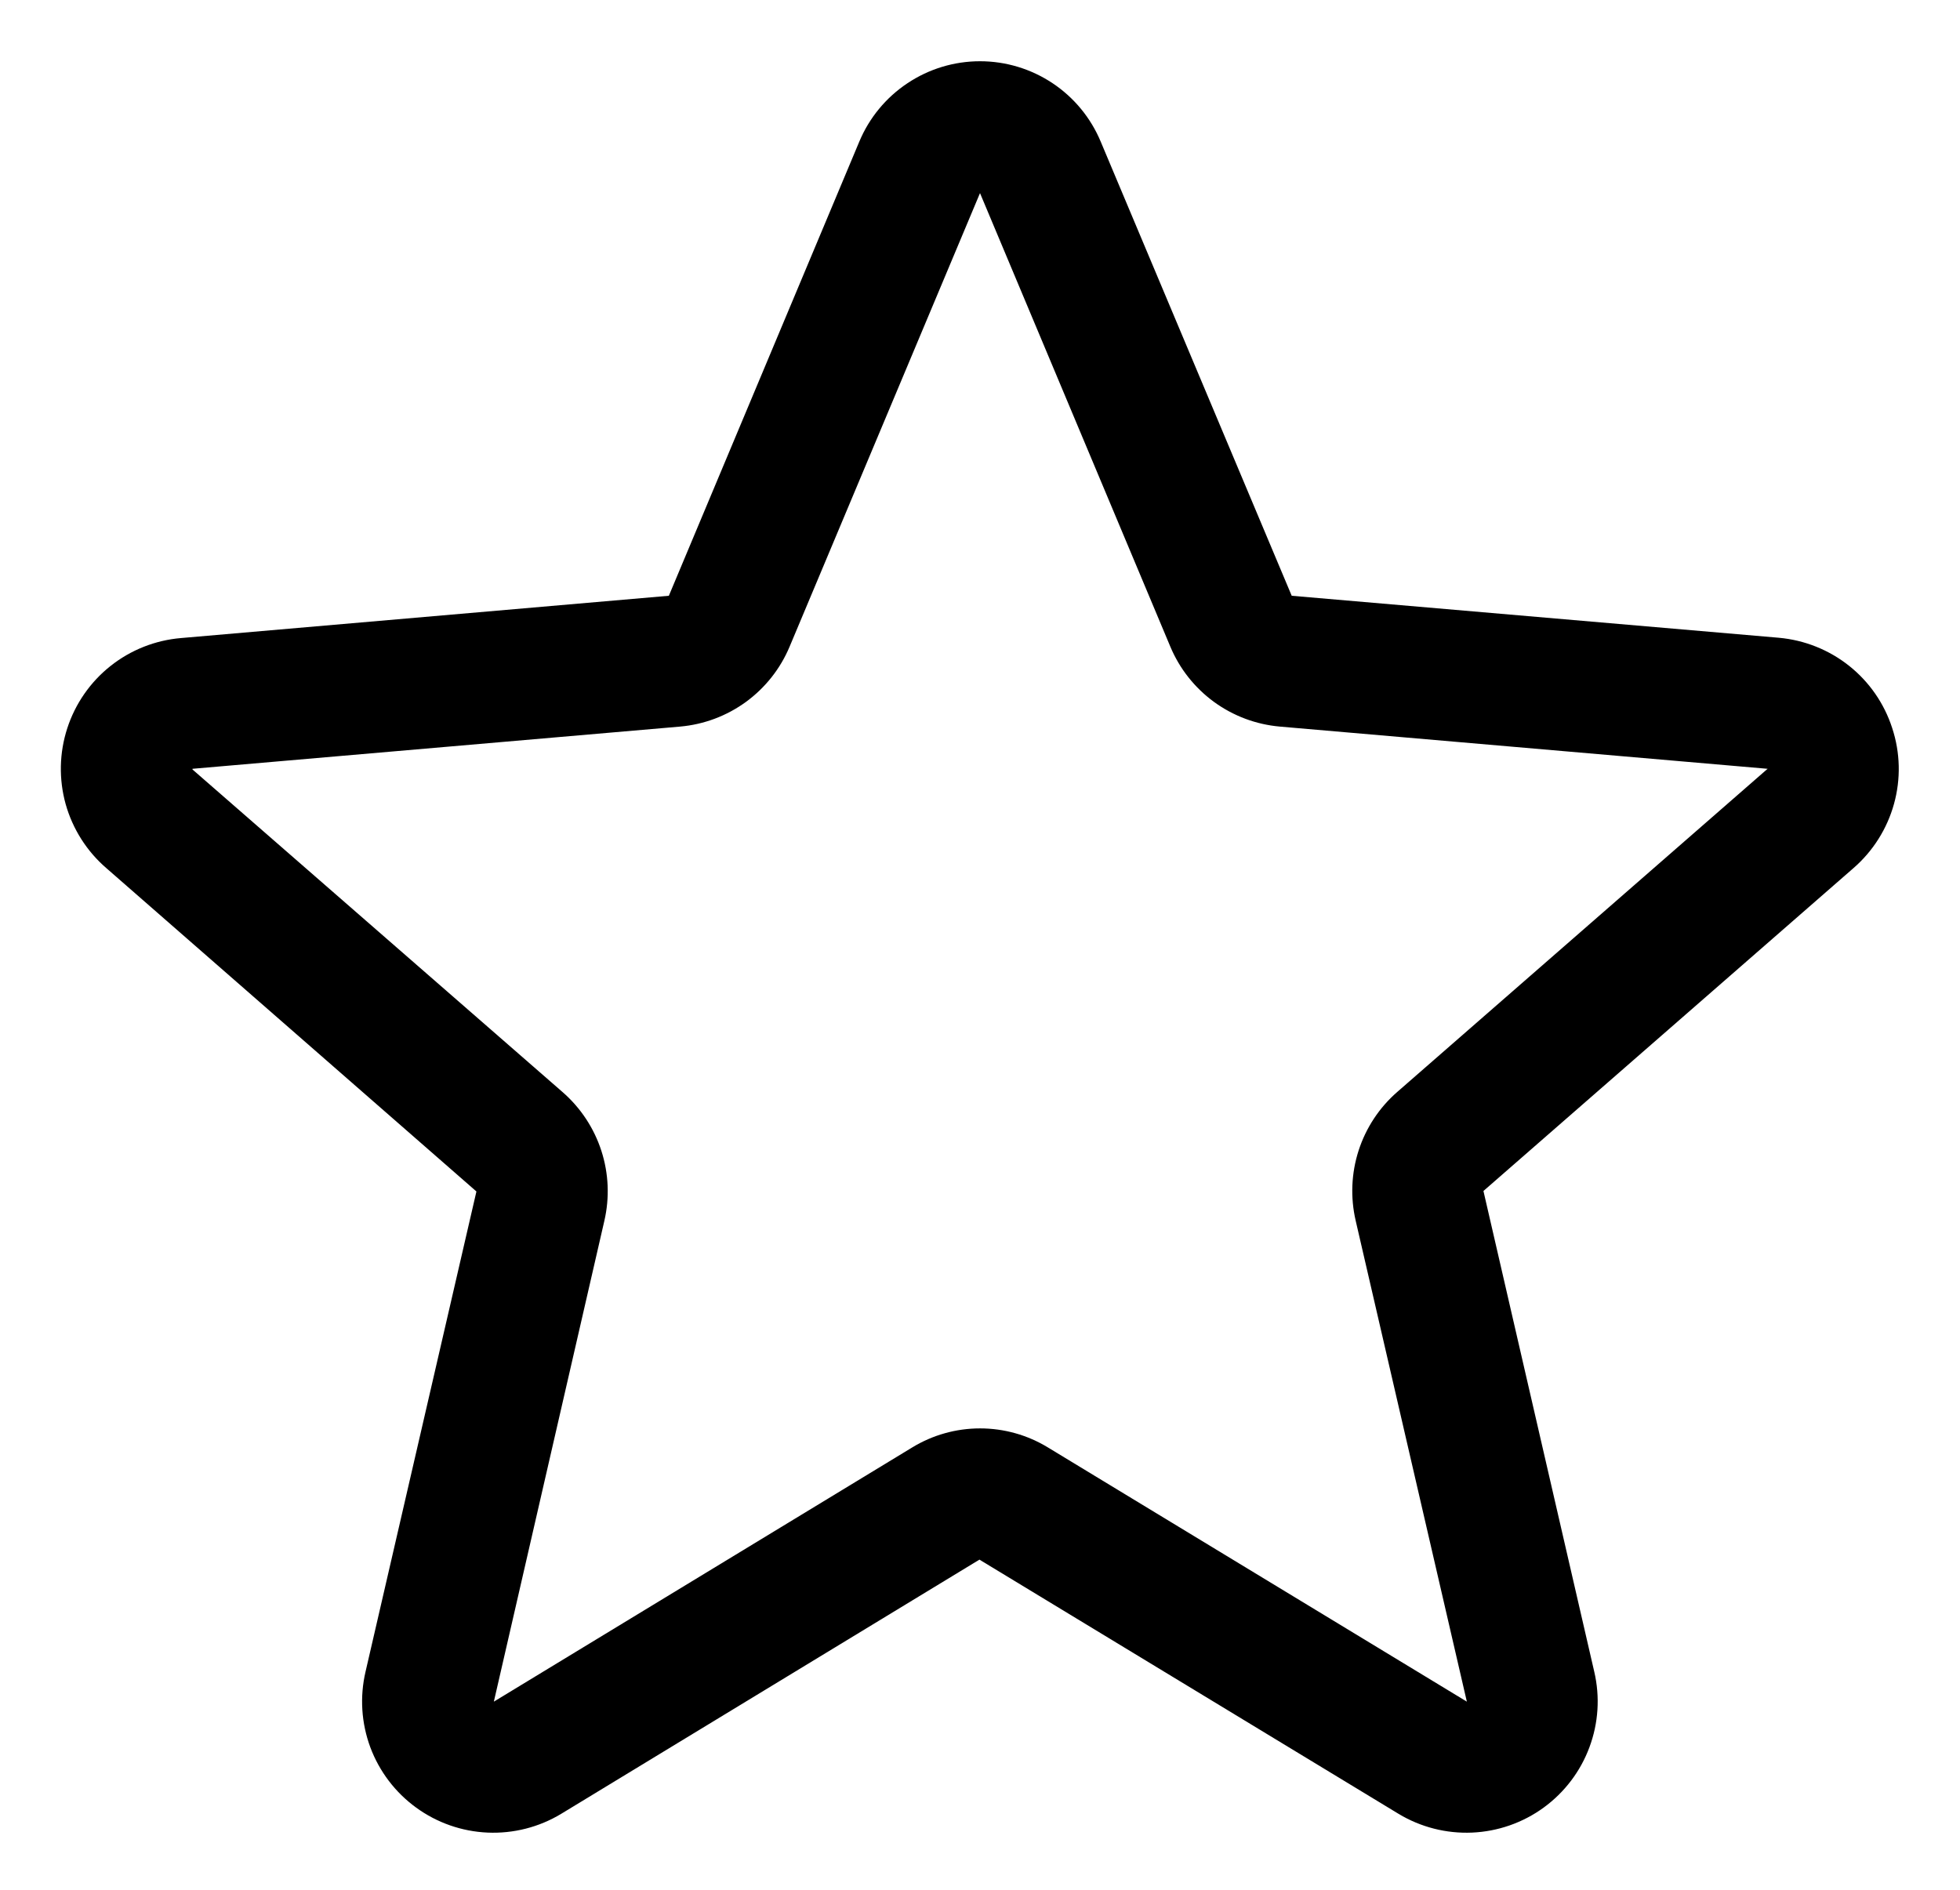 <svg width="28" height="27" viewBox="0 0 28 27" fill="none" xmlns="http://www.w3.org/2000/svg">
<path d="M27.031 10.401C26.918 10.051 26.704 9.742 26.416 9.513C26.128 9.284 25.779 9.145 25.413 9.112L18.453 8.512L15.725 2.025C15.583 1.684 15.343 1.393 15.037 1.189C14.729 0.984 14.369 0.875 14 0.875C13.631 0.875 13.271 0.984 12.964 1.189C12.657 1.393 12.417 1.684 12.275 2.025L9.555 8.512L2.587 9.116C2.219 9.147 1.869 9.285 1.579 9.515C1.29 9.744 1.075 10.054 0.961 10.405C0.847 10.756 0.839 11.133 0.938 11.489C1.038 11.844 1.24 12.163 1.52 12.404L6.806 17.023L5.222 23.884C5.138 24.243 5.162 24.618 5.29 24.964C5.419 25.309 5.646 25.609 5.945 25.826C6.243 26.043 6.598 26.167 6.966 26.183C7.335 26.199 7.7 26.106 8.015 25.916L13.992 22.283L19.981 25.916C20.297 26.106 20.662 26.199 21.03 26.183C21.398 26.167 21.754 26.043 22.052 25.826C22.35 25.609 22.578 25.309 22.706 24.964C22.835 24.618 22.859 24.243 22.775 23.884L21.192 17.016L26.477 12.404C26.756 12.162 26.958 11.843 27.057 11.486C27.156 11.13 27.147 10.752 27.031 10.401ZM25.248 10.987L19.962 15.6C19.705 15.823 19.514 16.113 19.409 16.437C19.304 16.762 19.29 17.109 19.367 17.441L20.955 24.312L14.97 20.68C14.678 20.502 14.343 20.408 14.001 20.408C13.659 20.408 13.324 20.502 13.032 20.68L7.055 24.312L8.633 17.445C8.71 17.113 8.696 16.767 8.591 16.442C8.486 16.118 8.295 15.828 8.038 15.604L2.75 10.994C2.75 10.991 2.75 10.987 2.75 10.984L9.716 10.381C10.056 10.351 10.381 10.229 10.657 10.028C10.933 9.826 11.148 9.554 11.28 9.239L14 2.759L16.719 9.239C16.851 9.554 17.066 9.826 17.342 10.028C17.618 10.229 17.943 10.351 18.283 10.381L25.25 10.984C25.25 10.984 25.25 10.991 25.25 10.992L25.248 10.987Z" fill="black"/>
</svg>
